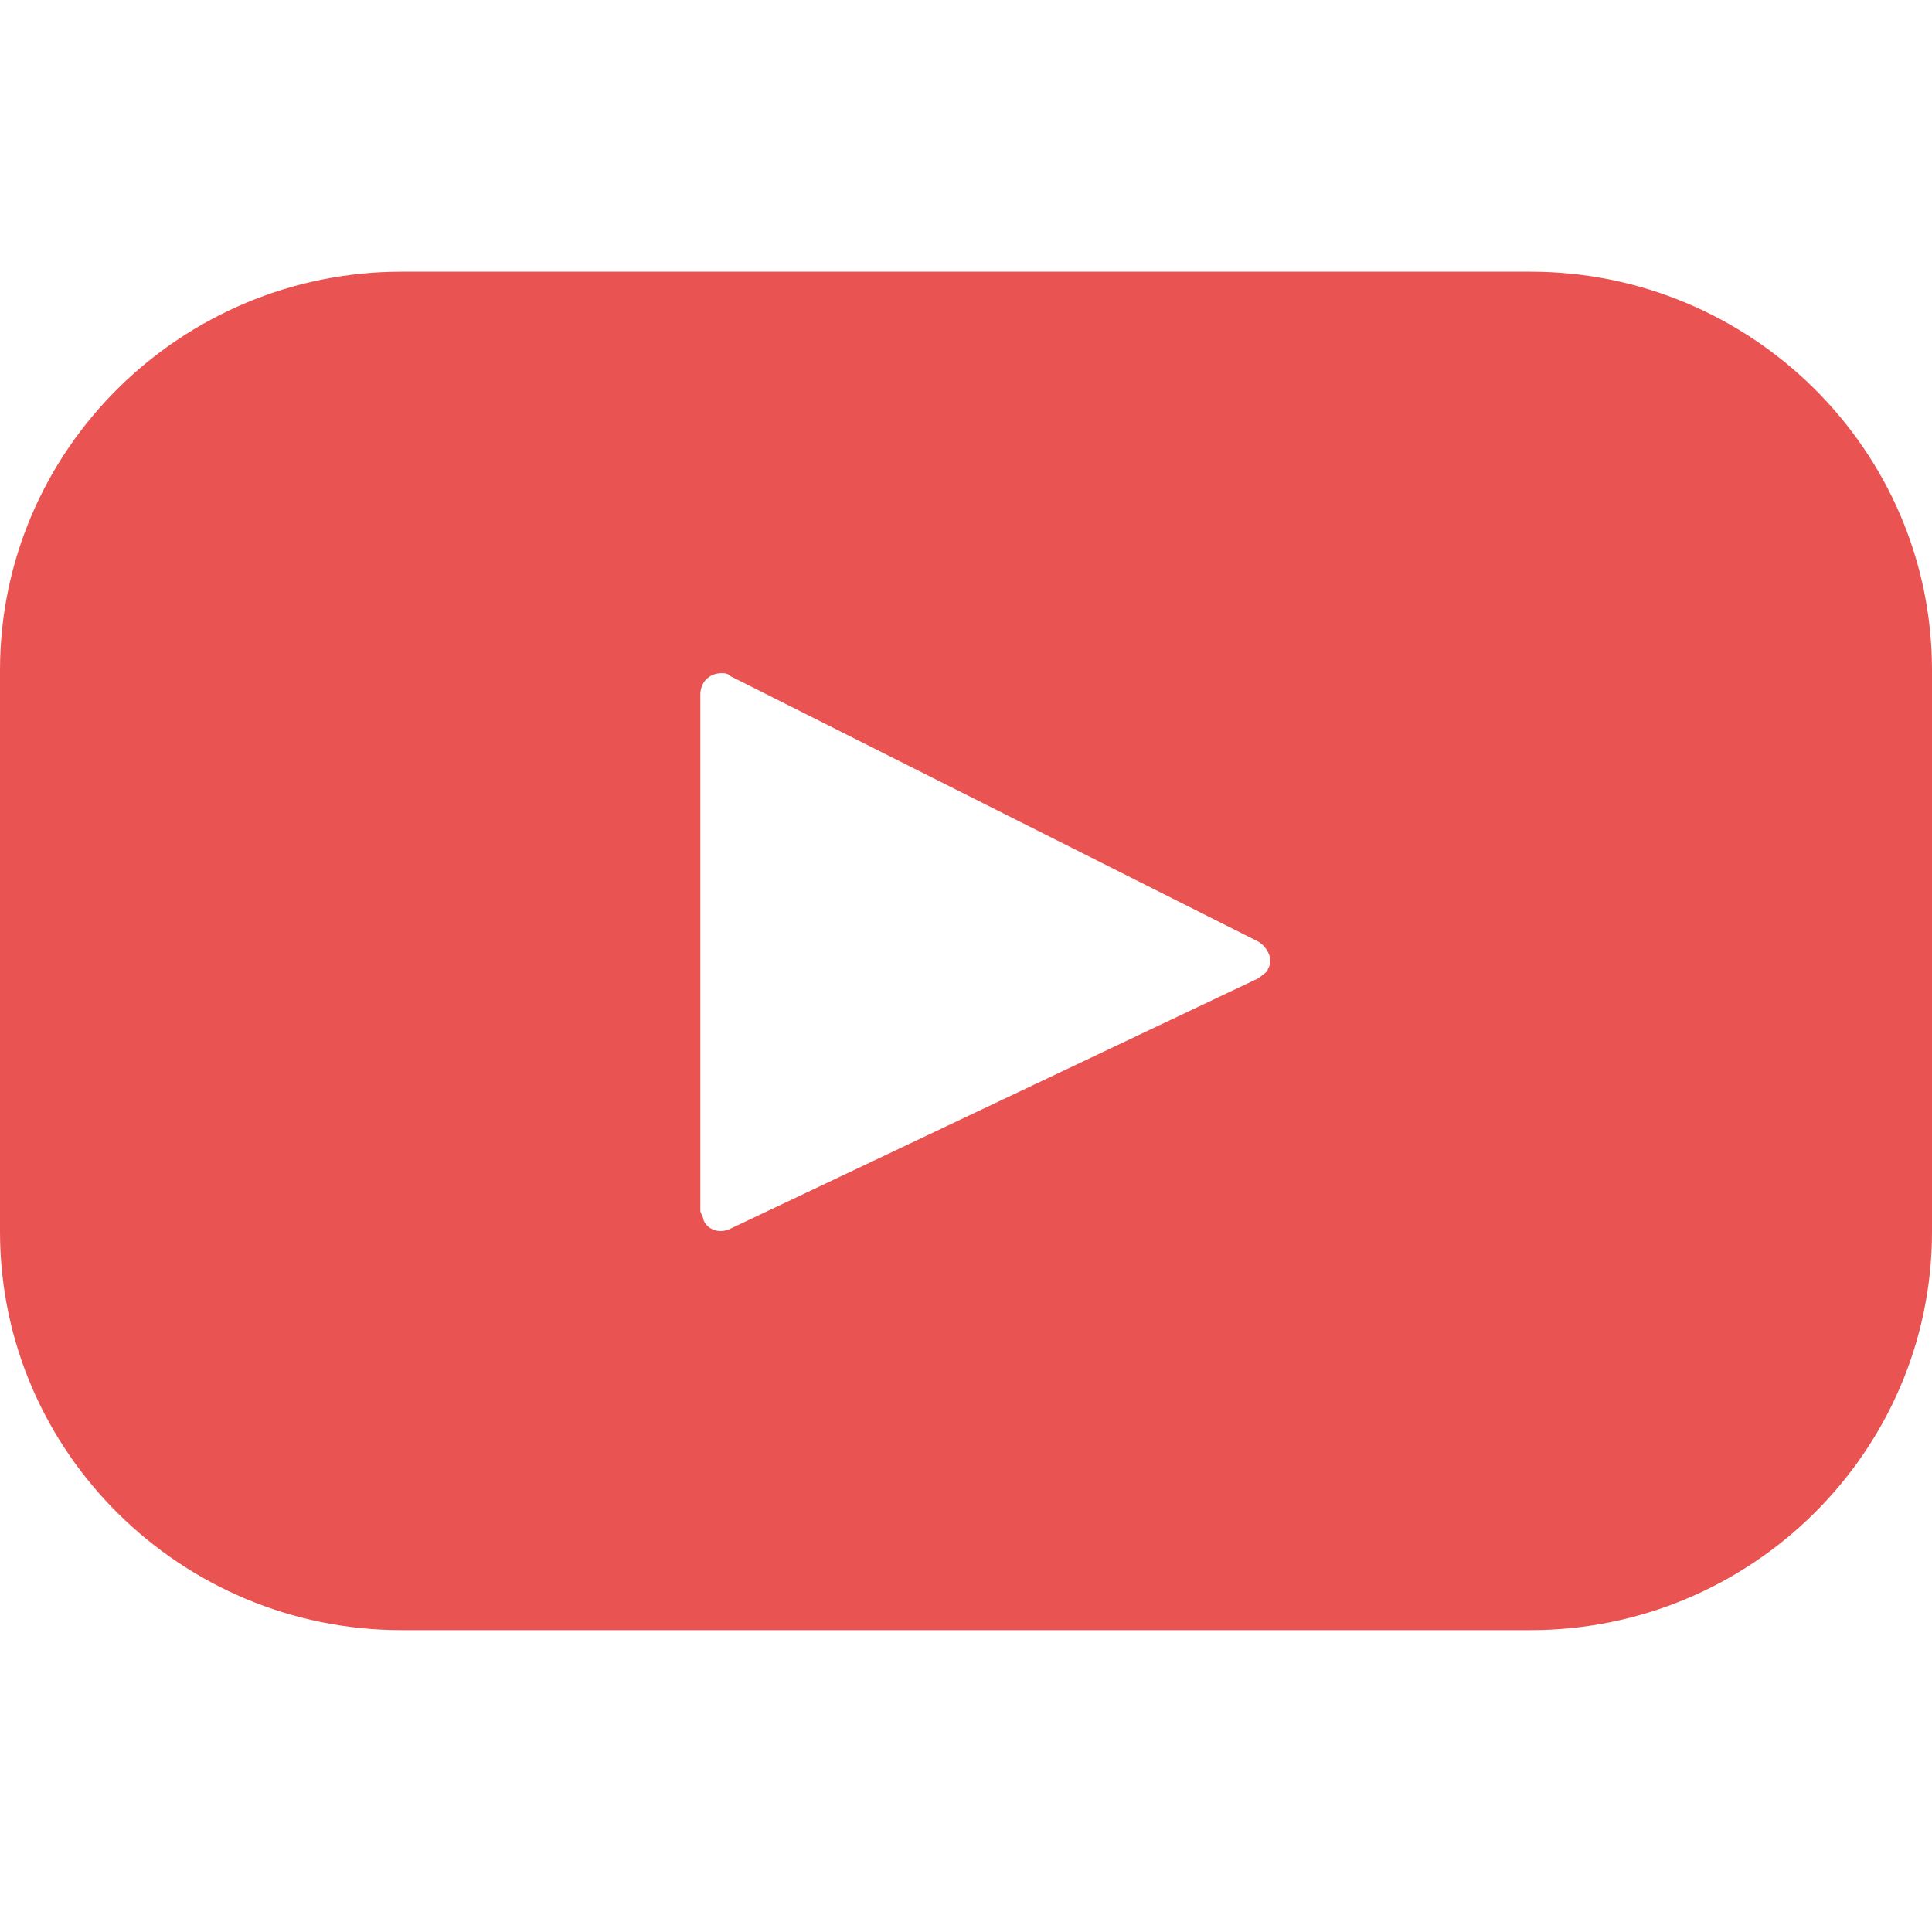 <?xml version="1.0" encoding="utf-8"?>
<!-- Generator: Adobe Illustrator 24.3.0, SVG Export Plug-In . SVG Version: 6.00 Build 0)  -->
<svg version="1.1" id="Layer_1" xmlns="http://www.w3.org/2000/svg" xmlns:xlink="http://www.w3.org/1999/xlink" x="0px" y="0px"
	 viewBox="0 0 64 64" style="enable-background:new 0 0 64 64;" xml:space="preserve">
<style type="text/css">
	.st0{fill:#E95352;}
</style>
<desc>A solid styled icon from Orion Icon Library.</desc>
<path class="st0" d="M50.7,9H13.3C6,9,0,14.9,0,22.2v18.6C0,48.1,6,54,13.3,54h37.4C58,54,64,48.1,64,40.8V22.2C64,14.9,58,9,50.7,9
	z M41.7,32.4l-17.5,8.3c-0.4,0.2-0.8,0-0.9-0.3c0-0.1-0.1-0.2-0.1-0.3V23c0-0.4,0.3-0.7,0.7-0.7c0.1,0,0.2,0,0.3,0.1l17.5,8.8
	c0.3,0.2,0.5,0.6,0.3,0.9C42,32.2,41.8,32.3,41.7,32.4L41.7,32.4z"/>
</svg>

